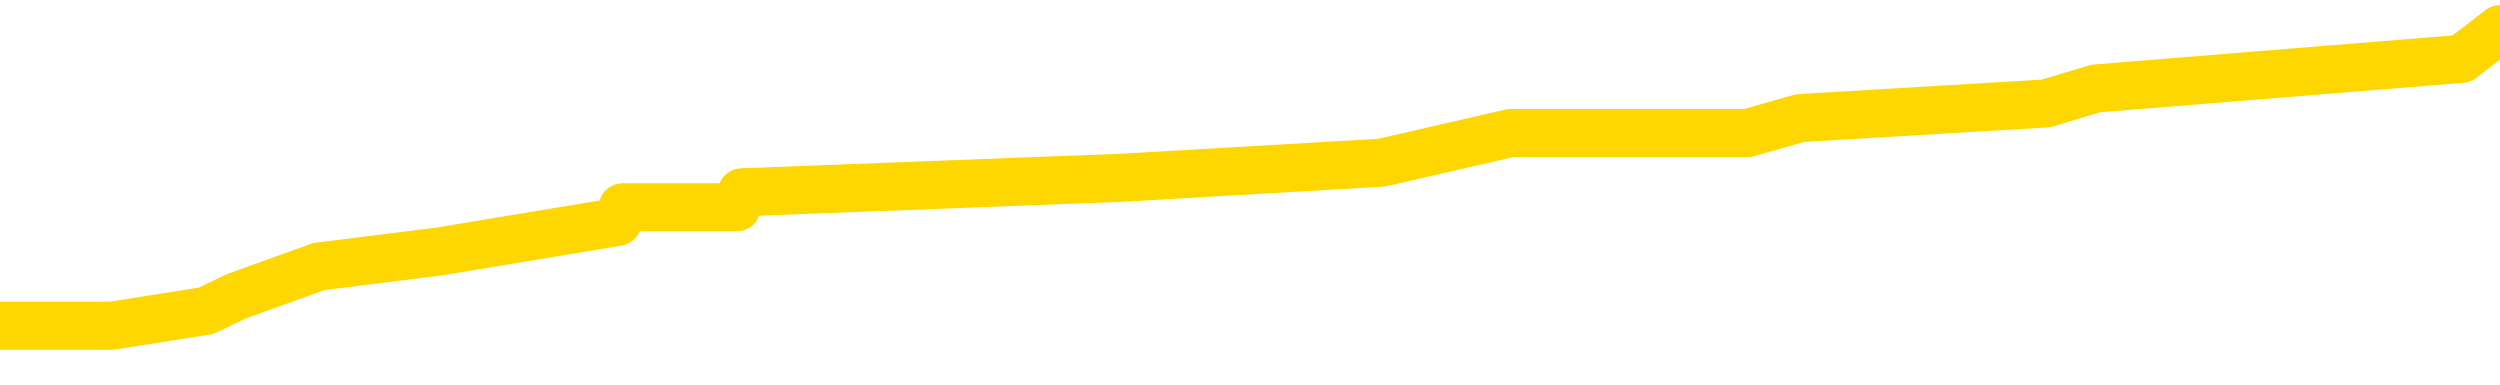 <svg xmlns="http://www.w3.org/2000/svg" version="1.1" viewBox="0 0 6500 1000">
	<path fill="none" stroke="gold" stroke-width="125" stroke-linecap="round" stroke-linejoin="round" d="M0 78419  L-614851 78419 L-614667 78381 L-614177 78304 L-613884 78265 L-613572 78188 L-613338 78149 L-613284 78072 L-613225 77995 L-613072 77957 L-613031 77880 L-612899 77841 L-612606 77803 L-612066 77803 L-611455 77764 L-611407 77764 L-610767 77726 L-610734 77726 L-610208 77726 L-610076 77687 L-609686 77610 L-609358 77533 L-609240 77456 L-609029 77379 L-608312 77379 L-607742 77340 L-607635 77340 L-607460 77302 L-607239 77225 L-606838 77186 L-606812 77109 L-605884 77032 L-605796 76955 L-605714 76878 L-605644 76801 L-605347 76762 L-605195 76685 L-603305 76724 L-603204 76724 L-602942 76724 L-602648 76762 L-602506 76685 L-602258 76685 L-602222 76647 L-602064 76608 L-601600 76531 L-601347 76492 L-601135 76415 L-600884 76377 L-600535 76338 L-599607 76261 L-599514 76184 L-599103 76146 L-597932 76068 L-596743 76030 L-596651 75953 L-596623 75876 L-596357 75799 L-596058 75722 L-595930 75645 L-595892 75568 L-595078 75568 L-594694 75606 L-593633 75645 L-593572 75645 L-593307 76415 L-592835 77147 L-592643 77880 L-592379 78612 L-592042 78573 L-591907 78535 L-591451 78496 L-590708 78458 L-590691 78419 L-590525 78342 L-590457 78342 L-589941 78304 L-588912 78304 L-588716 78265 L-588228 78226 L-587866 78188 L-587457 78188 L-587071 78226 L-585368 78226 L-585270 78226 L-585198 78226 L-585137 78226 L-584952 78188 L-584616 78188 L-583975 78149 L-583898 78111 L-583837 78111 L-583651 78072 L-583571 78072 L-583394 78034 L-583375 77995 L-583145 77995 L-582757 77957 L-581868 77957 L-581829 77918 L-581741 77880 L-581713 77803 L-580705 77764 L-580555 77687 L-580531 77648 L-580398 77610 L-580358 77571 L-579100 77533 L-579042 77533 L-578503 77494 L-578450 77494 L-578403 77494 L-578008 77456 L-577869 77417 L-577669 77379 L-577522 77379 L-577357 77379 L-577081 77417 L-576722 77417 L-576170 77379 L-575525 77340 L-575266 77263 L-575112 77225 L-574711 77186 L-574671 77147 L-574551 77109 L-574489 77147 L-574475 77147 L-574381 77147 L-574088 77109 L-573936 76955 L-573606 76878 L-573528 76801 L-573452 76762 L-573226 76647 L-573159 76569 L-572932 76492 L-572879 76415 L-572715 76377 L-571709 76338 L-571525 76300 L-570974 76261 L-570581 76184 L-570184 76146 L-569334 76068 L-569255 76030 L-568677 75991 L-568235 75991 L-567994 75953 L-567837 75953 L-567436 75876 L-567416 75876 L-566971 75837 L-566565 75799 L-566429 75722 L-566254 75645 L-566118 75568 L-565868 75490 L-564868 75452 L-564786 75413 L-564650 75375 L-564612 75336 L-563722 75298 L-563506 75259 L-563063 75221 L-562945 75182 L-562889 75144 L-562212 75144 L-562112 75105 L-562083 75105 L-560741 75067 L-560335 75028 L-560296 74989 L-559368 74951 L-559270 74912 L-559137 74874 L-558732 74835 L-558706 74797 L-558613 74758 L-558397 74720 L-557986 74643 L-556832 74566 L-556540 74489 L-556512 74411 L-555904 74373 L-555654 74296 L-555634 74257 L-554705 74219 L-554653 74142 L-554531 74103 L-554513 74026 L-554357 73988 L-554182 73910 L-554046 73872 L-553989 73833 L-553881 73795 L-553796 73756 L-553563 73718 L-553488 73679 L-553179 73641 L-553062 73602 L-552892 73564 L-552800 73525 L-552698 73525 L-552675 73487 L-552597 73487 L-552499 73410 L-552133 73371 L-552028 73332 L-551525 73294 L-551073 73255 L-551035 73217 L-551011 73178 L-550970 73140 L-550841 73101 L-550740 73063 L-550299 73024 L-550017 72986 L-549424 72947 L-549294 72909 L-549019 72831 L-548867 72793 L-548714 72754 L-548628 72677 L-548550 72639 L-548365 72600 L-548314 72600 L-548286 72562 L-548207 72523 L-548184 72485 L-547900 72408 L-547297 72331 L-546301 72292 L-546003 72253 L-545269 72215 L-545025 72176 L-544935 72138 L-544358 72099 L-543659 72061 L-542907 72022 L-542589 71984 L-542206 71907 L-542129 71868 L-541494 71830 L-541309 71791 L-541221 71791 L-541091 71791 L-540778 71752 L-540729 71714 L-540587 71675 L-540565 71637 L-539598 71598 L-539052 71560 L-538574 71560 L-538513 71560 L-538189 71560 L-538168 71521 L-538105 71521 L-537895 71483 L-537818 71444 L-537764 71406 L-537741 71367 L-537702 71329 L-537686 71290 L-536929 71252 L-536913 71213 L-536113 71174 L-535961 71136 L-535056 71097 L-534549 71059 L-534320 70982 L-534279 70982 L-534164 70943 L-533987 70905 L-533233 70943 L-533098 70905 L-532934 70866 L-532616 70828 L-532440 70751 L-531418 70673 L-531394 70596 L-531143 70558 L-530930 70481 L-530296 70442 L-530058 70365 L-530026 70288 L-529848 70211 L-529767 70134 L-529678 70095 L-529613 70018 L-529173 69941 L-529149 69903 L-528608 69864 L-528353 69826 L-527858 69787 L-526981 69749 L-526944 69710 L-526891 69672 L-526850 69633 L-526733 69594 L-526456 69556 L-526249 69479 L-526052 69402 L-526029 69325 L-525979 69248 L-525939 69209 L-525861 69171 L-525264 69094 L-525204 69055 L-525100 69016 L-524946 68978 L-524314 68939 L-523633 68901 L-523331 68824 L-522984 68785 L-522786 68747 L-522738 68670 L-522418 68631 L-521790 68593 L-521643 68554 L-521607 68515 L-521549 68477 L-521473 68400 L-521231 68400 L-521143 68361 L-521049 68323 L-520755 68284 L-520621 68246 L-520561 68207 L-520524 68130 L-520252 68130 L-519246 68092 L-519070 68053 L-519019 68053 L-518727 68015 L-518534 67937 L-518201 67899 L-517695 67860 L-517132 67783 L-517118 67706 L-517101 67668 L-517001 67591 L-516886 67514 L-516847 67436 L-516809 67398 L-516744 67398 L-516716 67359 L-516577 67398 L-516284 67398 L-516234 67398 L-516129 67398 L-515864 67359 L-515399 67321 L-515255 67321 L-515200 67244 L-515143 67205 L-514952 67167 L-514587 67128 L-514372 67128 L-514178 67128 L-514120 67128 L-514061 67051 L-513907 67013 L-513637 66974 L-513207 67167 L-513192 67167 L-513115 67128 L-513050 67090 L-512921 66820 L-512898 66781 L-512613 66743 L-512566 66704 L-512511 66666 L-512049 66627 L-512010 66627 L-511969 66589 L-511779 66550 L-511299 66512 L-510812 66473 L-510795 66435 L-510757 66396 L-510501 66357 L-510423 66280 L-510193 66242 L-510177 66165 L-509883 66088 L-509441 66049 L-508994 66011 L-508489 65972 L-508335 65934 L-508049 65895 L-508009 65818 L-507678 65779 L-507456 65741 L-506939 65664 L-506863 65625 L-506615 65548 L-506421 65471 L-506361 65433 L-505584 65394 L-505510 65394 L-505280 65356 L-505263 65356 L-505201 65317 L-505005 65278 L-504541 65278 L-504518 65240 L-504388 65240 L-503088 65240 L-503071 65240 L-502994 65201 L-502900 65201 L-502683 65201 L-502531 65163 L-502352 65201 L-502298 65240 L-502012 65278 L-501972 65278 L-501602 65278 L-501162 65278 L-500979 65278 L-500658 65240 L-500363 65240 L-499917 65163 L-499845 65124 L-499383 65047 L-498945 65009 L-498763 64970 L-497309 64893 L-497177 64855 L-496720 64778 L-496494 64739 L-496107 64662 L-495591 64585 L-494636 64508 L-493842 64431 L-493168 64392 L-492742 64315 L-492431 64277 L-492201 64161 L-491518 64045 L-491505 63930 L-491295 63776 L-491273 63737 L-491099 63660 L-490149 63621 L-489880 63544 L-489065 63506 L-488755 63429 L-488717 63390 L-488660 63313 L-488043 63275 L-487405 63198 L-485779 63159 L-485105 63121 L-484463 63121 L-484386 63121 L-484329 63121 L-484293 63121 L-484265 63082 L-484153 63005 L-484135 62966 L-484113 62928 L-483959 62889 L-483906 62812 L-483828 62774 L-483708 62735 L-483611 62697 L-483493 62658 L-483224 62581 L-482954 62542 L-482937 62465 L-482737 62427 L-482590 62350 L-482363 62311 L-482229 62273 L-481920 62234 L-481860 62196 L-481507 62119 L-481159 62080 L-481058 62042 L-480993 61964 L-480934 61926 L-480549 61849 L-480168 61810 L-480064 61772 L-479804 61733 L-479532 61656 L-479373 61618 L-479341 61579 L-479279 61541 L-479138 61502 L-478954 61463 L-478909 61425 L-478621 61425 L-478605 61386 L-478372 61386 L-478311 61348 L-478273 61348 L-477693 61309 L-477559 61271 L-477536 61117 L-477517 60847 L-477500 60539 L-477484 60230 L-477460 59922 L-477443 59691 L-477422 59421 L-477406 59151 L-477382 58997 L-477366 58843 L-477344 58727 L-477327 58650 L-477278 58535 L-477206 58419 L-477171 58226 L-477148 58072 L-477112 57918 L-477071 57764 L-477034 57687 L-477018 57533 L-476993 57417 L-476956 57340 L-476940 57225 L-476916 57147 L-476899 57070 L-476880 56993 L-476864 56916 L-476835 56801 L-476809 56685 L-476764 56647 L-476747 56569 L-476705 56531 L-476657 56454 L-476586 56377 L-476571 56300 L-476555 56223 L-476493 56184 L-476454 56146 L-476414 56107 L-476248 56068 L-476183 56030 L-476167 55991 L-476123 55914 L-476065 55876 L-475852 55837 L-475819 55799 L-475776 55760 L-475698 55722 L-475161 55683 L-475083 55645 L-474978 55568 L-474890 55529 L-474714 55490 L-474363 55452 L-474207 55413 L-473769 55375 L-473613 55336 L-473483 55298 L-472779 55221 L-472578 55182 L-471617 55105 L-471135 55067 L-471036 55067 L-470943 55028 L-470698 54989 L-470625 54951 L-470182 54874 L-470086 54835 L-470071 54797 L-470055 54758 L-470030 54720 L-469565 54681 L-469348 54643 L-469208 54604 L-468914 54566 L-468826 54527 L-468784 54489 L-468754 54450 L-468582 54411 L-468523 54373 L-468447 54334 L-468366 54296 L-468296 54296 L-467987 54257 L-467902 54219 L-467688 54180 L-467653 54142 L-466970 54103 L-466871 54065 L-466666 54026 L-466619 53988 L-466341 53949 L-466279 53910 L-466262 53833 L-466184 53795 L-465876 53718 L-465851 53679 L-465797 53602 L-465774 53564 L-465652 53525 L-465516 53448 L-465272 53410 L-465146 53410 L-464500 53371 L-464484 53371 L-464459 53371 L-464279 53294 L-464203 53255 L-464111 53217 L-463683 53178 L-463267 53140 L-462874 53063 L-462795 53024 L-462777 52986 L-462413 52947 L-462177 52909 L-461949 52870 L-461635 52831 L-461558 52793 L-461477 52716 L-461299 52639 L-461283 52600 L-461018 52523 L-460938 52485 L-460708 52446 L-460481 52408 L-460166 52408 L-459991 52369 L-459629 52369 L-459238 52331 L-459168 52253 L-459104 52215 L-458964 52138 L-458912 52099 L-458811 52022 L-458309 51984 L-458112 51945 L-457865 51907 L-457680 51868 L-457380 51830 L-457304 51791 L-457138 51714 L-456253 51675 L-456225 51598 L-456102 51521 L-455523 51483 L-455445 51444 L-454732 51444 L-454420 51444 L-454207 51444 L-454190 51444 L-453804 51444 L-453279 51367 L-452832 51329 L-452503 51290 L-452350 51252 L-452024 51252 L-451846 51213 L-451764 51213 L-451558 51136 L-451383 51097 L-450454 51059 L-449564 51020 L-449525 50982 L-449297 50982 L-448918 50943 L-448130 50905 L-447896 50866 L-447820 50828 L-447463 50789 L-446891 50712 L-446624 50673 L-446237 50635 L-446134 50635 L-445964 50635 L-445345 50635 L-445134 50635 L-444826 50635 L-444773 50596 L-444646 50558 L-444593 50519 L-444473 50481 L-444137 50404 L-443178 50365 L-443047 50288 L-442845 50250 L-442214 50211 L-441902 50173 L-441488 50134 L-441461 50095 L-441316 50057 L-440895 50018 L-439563 50018 L-439516 49980 L-439387 49903 L-439371 49864 L-438793 49787 L-438587 49749 L-438557 49710 L-438516 49672 L-438459 49633 L-438421 49594 L-438343 49556 L-438200 49517 L-437746 49479 L-437628 49440 L-437342 49402 L-436970 49363 L-436874 49325 L-436547 49286 L-436192 49248 L-436022 49209 L-435975 49171 L-435866 49132 L-435777 49094 L-435749 49055 L-435673 48978 L-435369 48939 L-435335 48862 L-435264 48824 L-434896 48785 L-434560 48747 L-434480 48747 L-434260 48708 L-434088 48670 L-434061 48631 L-433564 48593 L-433014 48515 L-432134 48477 L-432036 48400 L-431959 48361 L-431684 48323 L-431437 48246 L-431363 48207 L-431301 48130 L-431182 48092 L-431140 48053 L-431030 48015 L-430953 47937 L-430252 47899 L-430007 47860 L-429967 47822 L-429811 47783 L-429212 47783 L-428985 47783 L-428893 47783 L-428418 47783 L-427820 47706 L-427300 47668 L-427279 47629 L-427134 47591 L-426814 47591 L-426272 47591 L-426040 47591 L-425870 47591 L-425383 47552 L-425156 47514 L-425071 47475 L-424725 47436 L-424399 47436 L-423875 47398 L-423548 47359 L-422948 47321 L-422750 47244 L-422698 47205 L-422657 47167 L-422376 47128 L-421692 47051 L-421382 47013 L-421357 46936 L-421166 46897 L-420943 46858 L-420857 46820 L-420193 46743 L-420169 46704 L-419947 46627 L-419617 46589 L-419265 46512 L-419060 46473 L-418828 46396 L-418570 46357 L-418380 46280 L-418333 46242 L-418106 46203 L-418071 46165 L-417915 46126 L-417700 46088 L-417527 46049 L-417436 46011 L-417159 45972 L-416915 45934 L-416600 45895 L-416174 45895 L-416136 45895 L-415653 45895 L-415419 45895 L-415208 45857 L-414981 45818 L-414432 45818 L-414184 45779 L-413350 45779 L-413295 45741 L-413273 45702 L-413115 45664 L-412654 45625 L-412613 45587 L-412273 45510 L-412140 45471 L-411917 45433 L-411345 45394 L-410873 45356 L-410678 45317 L-410486 45278 L-410296 45240 L-410194 45201 L-409826 45163 L-409780 45124 L-409698 45086 L-408405 45047 L-408356 45009 L-408088 45009 L-407943 45009 L-407392 45009 L-407275 44970 L-407194 44932 L-406834 44893 L-406611 44855 L-406329 44816 L-406000 44739 L-405492 44700 L-405380 44662 L-405301 44623 L-405136 44585 L-404842 44585 L-404373 44585 L-404177 44623 L-404126 44623 L-403476 44585 L-403355 44546 L-402901 44546 L-402865 44508 L-402396 44469 L-402286 44431 L-402270 44392 L-402053 44392 L-401873 44354 L-401341 44354 L-400311 44354 L-400112 44315 L-399654 44277 L-398705 44200 L-398606 44161 L-398253 44084 L-398192 44045 L-398177 44007 L-398142 43968 L-397773 43930 L-397653 43891 L-397411 43853 L-397247 43814 L-397060 43776 L-396939 43737 L-395868 43660 L-395010 43621 L-394798 43544 L-394701 43506 L-394526 43429 L-394193 43390 L-394121 43352 L-394064 43313 L-393888 43313 L-393499 43275 L-393264 43236 L-393153 43198 L-393036 43159 L-392055 43121 L-392029 43082 L-391435 43005 L-391403 43005 L-391254 42966 L-390970 42928 L-390058 42928 L-389112 42928 L-388959 42889 L-388856 42889 L-388725 42851 L-388582 42812 L-388555 42774 L-388441 42735 L-388223 42697 L-387541 42658 L-387412 42620 L-387109 42581 L-386869 42504 L-386536 42465 L-385897 42427 L-385555 42350 L-385493 42311 L-385337 42311 L-384416 42311 L-383945 42311 L-383902 42311 L-383889 42273 L-383848 42234 L-383826 42196 L-383799 42157 L-383655 42119 L-383232 42080 L-382897 42080 L-382706 42042 L-382277 42042 L-382089 42003 L-381701 41926 L-381166 41887 L-380794 41849 L-380772 41849 L-380522 41810 L-380404 41772 L-380328 41733 L-380192 41695 L-380153 41656 L-380073 41618 L-379679 41579 L-379183 41541 L-379071 41463 L-378898 41425 L-378590 41386 L-378142 41348 L-377819 41309 L-377677 41232 L-377250 41155 L-377096 41078 L-377041 41001 L-376227 40963 L-376208 40924 L-375836 40885 L-375779 40885 L-374650 40847 L-374582 40847 L-374023 40808 L-373829 40770 L-373692 40731 L-373459 40693 L-373112 40654 L-373077 40577 L-373042 40539 L-372974 40462 L-372625 40423 L-372453 40384 L-371968 40346 L-371952 40307 L-371627 40269 L-371469 40230 L-370328 40153 L-370304 40115 L-370112 40038 L-369918 39999 L-369668 39961 L-369651 39922 L-368631 39884 L-368333 39845 L-368257 39806 L-368121 39729 L-367946 39691 L-367369 39614 L-367153 39575 L-367090 39537 L-366959 39498 L-366922 39421 L-366399 39383 L-366261 54566 L-366246 54566 L-366224 54566 L-366203 54566 L-365976 39344 L-365200 39344 L-365159 39344 L-364791 39344 L-364713 39305 L-364661 39267 L-363987 39228 L-363245 39190 L-362820 39190 L-362372 39151 L-361311 39113 L-360999 39036 L-360589 39036 L-360517 38997 L-359993 38997 L-359898 38997 L-359880 38997 L-359436 38959 L-359250 38882 L-358470 38805 L-357797 38766 L-357385 38650 L-357153 38573 L-357013 38535 L-356931 38458 L-356911 38419 L-356835 38419 L-356707 38381 L-356390 38419 L-356166 38419 L-355841 38381 L-355779 38381 L-355408 38381 L-355375 38381 L-355167 38381 L-354499 38381 L-354422 38381 L-354264 38304 L-354153 38304 L-353827 38265 L-353672 38226 L-353331 38226 L-353274 38149 L-352936 38072 L-352732 38034 L-352679 37957 L-351303 37918 L-351173 37880 L-350740 37841 L-350419 37803 L-349592 37726 L-349468 37687 L-348737 37610 L-348581 37533 L-348541 37494 L-348487 37456 L-348464 37417 L-348350 37379 L-348053 37340 L-347764 37302 L-347709 37263 L-347589 37225 L-347558 37186 L-347459 37147 L-347015 37147 L-346863 37109 L-346028 37109 L-345486 37070 L-345151 37070 L-345135 37032 L-345060 36993 L-344944 36955 L-344749 36916 L-344485 36878 L-343650 36839 L-343554 36801 L-343032 36762 L-342991 36724 L-342891 36685 L-342063 36685 L-341928 36647 L-341589 36647 L-341035 36608 L-340656 36569 L-340493 36531 L-340183 36492 L-339370 36454 L-339064 36415 L-338795 36415 L-338474 36415 L-338153 36454 L-337878 36454 L-337049 36377 L-336954 36338 L-336861 36223 L-336757 36107 L-336370 35991 L-335890 35914 L-335873 35876 L-335755 35837 L-335387 35760 L-335292 35722 L-334458 35645 L-334381 35606 L-334082 35568 L-333991 35529 L-333584 35452 L-333474 35375 L-332774 35336 L-332301 35298 L-332241 35259 L-332022 35182 L-331748 35144 L-331635 35105 L-330608 35067 L-330222 35028 L-330202 34989 L-329869 34951 L-329624 34912 L-329191 34874 L-329081 34835 L-328963 34797 L-328511 34720 L-327921 34681 L-327584 34643 L-325691 34604 L-325578 34527 L-325366 34489 L-324048 34450 L-323941 25779 L-323875 17225 L-323839 9325 L-323777 9325 L-323278 17918 L-322603 26396 L-322581 34219 L-322310 34142 L-321342 34142 L-320653 34103 L-320491 34065 L-319950 34026 L-319860 33988 L-318841 33949 L-317893 33872 L-317528 33910 L-317425 33949 L-316837 33949 L-316777 33949 L-316677 33910 L-316237 33833 L-316129 33795 L-315687 33756 L-314688 33641 L-314431 33525 L-314328 33410 L-314198 33332 L-313832 33255 L-313251 33178 L-313220 33140 L-312904 33101 L-310921 33063 L-310806 33024 L-310738 33024 L-310379 32986 L-308761 32947 L-308583 32947 L-308439 32947 L-307616 32986 L-307563 33024 L-307509 33024 L-307075 33024 L-306094 33063 L-306021 33063 L-304936 33024 L-304723 33024 L-304007 32947 L-303618 32909 L-303400 32831 L-303080 32754 L-302586 32677 L-302458 32639 L-302230 32562 L-301997 32485 L-301938 32446 L-301649 32408 L-301376 32331 L-300347 32292 L-298681 32253 L-298262 32215 L-298125 32176 L-297969 32176 L-297664 32138 L-297435 32061 L-297277 32022 L-297118 31945 L-296949 31868 L-296901 31830 L-296848 31791 L-296826 31791 L-296440 31752 L-296190 31752 L-295920 31752 L-295759 31752 L-295669 31752 L-294011 31752 L-293846 31791 L-293466 31752 L-293006 31752 L-292396 31675 L-291303 31637 L-290872 31598 L-290840 31560 L-290778 31521 L-290761 31483 L-289057 31444 L-289015 31406 L-288548 31367 L-288362 31329 L-288329 31252 L-287734 31213 L-287684 31174 L-287362 31136 L-287311 31097 L-287101 31059 L-287082 31020 L-286816 30943 L-286763 30905 L-286294 30866 L-285784 30789 L-285706 30789 L-285411 30751 L-285395 30712 L-285356 30673 L-285285 30635 L-285128 30596 L-284182 30596 L-284125 30596 L-283604 30596 L-283412 30558 L-283311 30558 L-283085 30519 L-282575 30519 L-282187 31560 L-282118 31560 L-281770 31521 L-281413 31483 L-280284 30365 L-280232 30288 L-280006 30250 L-279972 30211 L-279847 30134 L-279749 30134 L-279484 30134 L-278744 30173 L-278165 30173 L-277872 30173 L-277166 30173 L-276987 30134 L-276964 30134 L-276328 30095 L-276017 30057 L-275620 30057 L-275591 30018 L-275570 29980 L-275416 29941 L-274731 29941 L-274714 29941 L-274374 29941 L-274102 29903 L-274064 29864 L-274008 29787 L-273986 29749 L-273914 29710 L-273582 29672 L-273476 29633 L-273448 29556 L-273250 29517 L-273097 29479 L-272229 29440 L-271666 29363 L-271650 29363 L-271549 29325 L-271447 29363 L-271300 29363 L-271222 29363 L-271184 29325 L-271129 29286 L-271055 29248 L-270910 29209 L-270429 29209 L-270024 29171 L-269158 29209 L-269138 29209 L-268880 29209 L-268803 29209 L-268774 29171 L-268764 29094 L-268747 29055 L-268454 29016 L-268414 28978 L-268342 28939 L-268269 28901 L-268064 28862 L-267904 28747 L-267603 28631 L-267525 28477 L-267508 28361 L-267292 28284 L-267060 28284 L-266951 28323 L-266581 28361 L-266423 28361 L-266191 28361 L-266023 28361 L-265878 28323 L-265746 28284 L-264470 28207 L-264066 28130 L-264006 28092 L-263889 28015 L-263464 27976 L-263448 27899 L-263386 27860 L-263113 27783 L-263000 27745 L-262718 27668 L-262441 27629 L-262016 27552 L-261993 27514 L-261915 27475 L-261790 27436 L-261203 27398 L-260812 27359 L-260476 27321 L-259887 27282 L-259785 27282 L-259615 27244 L-259478 27244 L-258651 27205 L-257465 27167 L-257429 27128 L-257374 27128 L-257153 27090 L-256948 27090 L-256794 27090 L-256537 27051 L-256460 27013 L-255918 26974 L-255881 26936 L-255632 26897 L-255245 26858 L-254419 26820 L-254061 26781 L-253751 26781 L-253493 26743 L-253269 26704 L-252863 26666 L-252746 26627 L-252563 26589 L-252510 26589 L-252321 26550 L-252150 26512 L-252122 26473 L-251841 26435 L-251531 26396 L-251393 26357 L-251083 26319 L-250889 26319 L-250874 26280 L-250154 26280 L-250021 26203 L-249723 26165 L-249633 26126 L-249032 26126 L-248994 26088 L-248915 26049 L-248295 26011 L-248143 25934 L-248103 25895 L-247792 25857 L-247600 25818 L-247407 25741 L-247352 25664 L-247043 25625 L-246991 25587 L-246936 25625 L-246911 25625 L-246786 25625 L-245975 25587 L-245899 25548 L-245358 25510 L-245089 25471 L-244430 25433 L-243522 25394 L-243281 25356 L-242748 25317 L-242531 25278 L-241424 25317 L-241374 25317 L-240598 25317 L-240050 25278 L-239939 25240 L-239786 25163 L-239731 25124 L-239566 25086 L-239188 25047 L-238741 25009 L-238686 24970 L-238532 24932 L-237852 24893 L-237632 24855 L-237114 24816 L-236265 24739 L-236249 24700 L-234458 24662 L-233903 24623 L-233786 24585 L-232781 24546 L-232744 24508 L-232511 24508 L-232419 24508 L-232379 24508 L-232047 24469 L-231695 24431 L-231430 24354 L-231143 24315 L-230832 24238 L-230578 24161 L-230484 24122 L-229994 24084 L-229787 24045 L-229221 24007 L-229107 24045 L-228756 24007 L-228704 24007 L-228664 24007 L-228061 23930 L-227327 23853 L-226746 23776 L-226510 23699 L-225970 23583 L-225817 23506 L-225316 23467 L-225106 23390 L-225083 23390 L-225024 23352 L-224061 23352 L-223884 23313 L-223442 23275 L-223418 23198 L-223263 23159 L-223181 23159 L-223031 23198 L-222384 23198 L-222334 23159 L-221214 23121 L-220230 23082 L-220169 23043 L-219448 23005 L-218583 22966 L-218204 22928 L-217985 22928 L-217226 22889 L-217174 22851 L-216865 22774 L-216013 22774 L-215820 22735 L-215643 22697 L-215419 22697 L-215292 22658 L-215100 22658 L-214868 22620 L-214698 22658 L-214412 22620 L-214132 22620 L-214049 22581 L-213879 22542 L-213862 22465 L-213708 22427 L-213669 22388 L-212894 22350 L-212817 22350 L-212585 22273 L-212158 22234 L-211813 22196 L-211229 22157 L-210961 22157 L-210702 22157 L-210572 22080 L-210556 22042 L-210442 22003 L-210418 21964 L-210184 21926 L-210148 21887 L-208832 21887 L-208776 21849 L-208098 21772 L-207525 21772 L-207399 21772 L-207247 21772 L-207169 21772 L-206857 21695 L-206585 21656 L-206495 21579 L-206394 21579 L-205466 21541 L-205390 21541 L-205026 21541 L-205001 21502 L-204965 21463 L-204189 21386 L-204097 21348 L-203957 21309 L-203556 21271 L-203294 21271 L-203050 21309 L-202836 21271 L-202756 21271 L-202679 21271 L-202603 21271 L-202416 21309 L-202350 21309 L-202100 21309 L-202045 21271 L-201908 21232 L-201828 21155 L-201715 21117 L-201491 21078 L-201327 21040 L-201286 21001 L-201117 20963 L-200746 20924 L-200731 20885 L-200615 20847 L-199894 20808 L-199858 20770 L-199725 20770 L-199377 20731 L-198966 20731 L-198930 20731 L-198851 20693 L-198813 20654 L-198448 20616 L-198244 20577 L-198229 20539 L-197884 20500 L-197535 20500 L-197209 20500 L-197108 20462 L-196955 20462 L-196760 20423 L-196529 20423 L-196436 20423 L-196281 20423 L-196204 20423 L-196163 20384 L-196049 20346 L-196026 20307 L-195775 20307 L-195637 20230 L-195059 20115 L-194231 20038 L-193743 19961 L-193621 19922 L-193583 19884 L-193570 19845 L-193418 19768 L-193317 19691 L-193084 19652 L-192694 19575 L-192389 19537 L-192374 19498 L-192203 19460 L-191964 19383 L-191368 19383 L-190764 19344 L-190725 19344 L-190684 19344 L-190531 19305 L-190478 19267 L-190415 19228 L-190347 19190 L-190293 19113 L-190267 19074 L-190221 19036 L-190126 18959 L-189989 18920 L-189836 18882 L-189704 18843 L-189663 18843 L-189627 18805 L-189565 18766 L-189292 18689 L-188977 18650 L-188936 18573 L-188851 18535 L-188674 18496 L-188437 18458 L-188079 18419 L-188049 18381 L-187480 18342 L-187357 18304 L-187121 18265 L-187098 18265 L-186817 18226 L-186532 18226 L-186276 18226 L-185704 18188 L-185408 18149 L-185331 18111 L-184632 18072 L-184555 18034 L-184520 17995 L-184493 17957 L-184442 17880 L-184248 17841 L-184108 17764 L-184072 17726 L-184032 17687 L-183436 17648 L-183204 17610 L-182920 17880 L-182866 18111 L-182792 18381 L-182714 18612 L-182478 18535 L-182234 18496 L-182098 18458 L-181992 18419 L-181912 18381 L-181525 18304 L-181398 18265 L-181245 18226 L-181208 18188 L-181062 18149 L-180840 18111 L-180666 18072 L-180597 18034 L-179776 17957 L-179760 17957 L-179465 17918 L-178677 17880 L-178368 17880 L-178221 17841 L-177993 17803 L-177792 17726 L-176855 17687 L-176819 17648 L-176796 17610 L-176755 17533 L-176487 17494 L-175890 17456 L-175826 17417 L-175791 17379 L-175774 17340 L-175079 17340 L-174878 17340 L-174846 17340 L-174512 17340 L-174405 17302 L-173780 17225 L-173276 17186 L-173238 17109 L-172796 17109 L-172700 17070 L-172541 17070 L-172228 17070 L-172216 17070 L-171776 17109 L-171294 17147 L-171165 17147 L-170845 17147 L-170776 17109 L-170472 17109 L-170296 17070 L-170103 17032 L-169860 16955 L-169662 16878 L-169637 16801 L-169058 16762 L-168989 16724 L-168579 16685 L-168525 16647 L-168478 16608 L-168114 16569 L-167968 16531 L-167763 16492 L-167666 16492 L-167511 16454 L-167450 16415 L-167302 16338 L-167202 16300 L-166645 16300 L-166622 16377 L-166450 16415 L-165909 16454 L-165848 16454 L-165794 16377 L-165765 16300 L-165694 16261 L-165678 16184 L-165614 16146 L-165578 16068 L-165423 16030 L-165097 15991 L-164531 15953 L-164517 15914 L-164455 15837 L-164353 15760 L-164307 15760 L-164064 15722 L-163642 15722 L-163487 15722 L-161746 15645 L-161204 15606 L-160261 15568 L-159851 15529 L-159310 15452 L-159114 15413 L-158945 15375 L-158649 15336 L-158535 15298 L-158520 15298 L-158365 15259 L-158225 15221 L-158148 15144 L-158017 15144 L-157669 15144 L-157298 15182 L-156700 15182 L-156524 15182 L-156368 15144 L-156099 15105 L-155948 15105 L-155656 15221 L-155633 15298 L-155550 15375 L-155322 15452 L-154623 15413 L-154496 15375 L-154065 15336 L-153971 15298 L-152766 15298 L-152716 15259 L-152423 15259 L-152020 15221 L-151744 15144 L-151725 15105 L-151607 15067 L-151531 15028 L-151349 14989 L-150869 14951 L-150418 14874 L-150008 14835 L-149977 14797 L-149559 14758 L-149445 14758 L-149327 14758 L-149312 14758 L-149117 14720 L-149096 14643 L-148863 14604 L-148420 14566 L-148101 14489 L-147636 14489 L-147471 14450 L-147316 14411 L-147160 14411 L-146706 14411 L-146387 14411 L-146332 14450 L-145961 14450 L-145924 14489 L-145597 14489 L-145480 14450 L-145382 14411 L-145056 14334 L-144669 14296 L-144408 14257 L-144050 14180 L-143793 14142 L-141623 14103 L-141573 14065 L-141551 14026 L-141139 14026 L-141078 14026 L-141008 14065 L-140777 14065 L-140466 14026 L-140163 13949 L-140119 13910 L-139811 13872 L-139678 13833 L-139461 13795 L-138749 13756 L-138594 13756 L-138455 13718 L-138307 13718 L-138286 13718 L-138091 13679 L-138066 13641 L-137975 13602 L-137953 13564 L-137937 13525 L-137836 13487 L-136908 13448 L-136450 13448 L-135358 13371 L-134935 13371 L-134532 13332 L-134493 13294 L-134239 13255 L-133465 13178 L-133449 13140 L-133424 13101 L-133231 13063 L-132495 13024 L-132225 12986 L-132185 12947 L-131786 12870 L-131761 12831 L-130972 12793 L-130292 12754 L-128921 12716 L-128651 12677 L-128602 12639 L-128065 12562 L-128032 12523 L-127930 12446 L-127606 12408 L-127527 12369 L-127258 12369 L-126345 12331 L-126207 12331 L-125958 12253 L-125412 12253 L-124990 12215 L-124797 12176 L-124782 12176 L-124644 12099 L-124550 12061 L-124423 12022 L-124163 11984 L-124138 11907 L-124047 11868 L-123736 11830 L-123676 11791 L-123559 11791 L-123209 11791 L-122399 11791 L-122167 11714 L-121338 11714 L-121106 11637 L-120890 11598 L-120371 11598 L-119733 11560 L-119317 11521 L-118995 11483 L-118514 11444 L-118088 11444 L-118027 11406 L-117678 11406 L-117638 11367 L-117624 11329 L-117525 11252 L-117479 11252 L-116994 11213 L-116192 11213 L-115858 11213 L-114777 11174 L-114297 11136 L-114274 11097 L-114134 11059 L-113578 11020 L-112881 10982 L-112572 10943 L-112350 10905 L-112246 10866 L-112143 10789 L-111472 10751 L-111378 10712 L-111356 10712 L-111279 10673 L-111101 10673 L-110929 10673 L-110748 10635 L-110735 10596 L-110658 10558 L-110494 10519 L-109979 10481 L-109963 10442 L-109823 10442 L-109460 10404 L-109436 10404 L-109306 10365 L-109281 10327 L-108919 10288 L-108393 10211 L-108300 10173 L-108084 10095 L-107990 10057 L-107966 10018 L-107502 9980 L-107424 9980 L-107023 9941 L-106572 9941 L-105320 9903 L-105282 9864 L-104850 9826 L-104817 9787 L-104098 9749 L-103922 9710 L-103786 9672 L-103480 9633 L-103425 9594 L-103400 9517 L-103384 9440 L-103209 9402 L-103019 9363 L-102512 9363 L-102138 9055 L-101800 8708 L-101761 8400 L-101042 8130 L-100948 8092 L-100910 8053 L-100368 8053 L-100345 8015 L-99942 7976 L-99517 7937 L-99246 7937 L-99066 7899 L-98820 7822 L-98797 7783 L-98741 7706 L-98124 7668 L-97621 7629 L-97234 7629 L-96615 7668 L-96399 7668 L-96244 7706 L-94951 7629 L-94852 7591 L-94410 7514 L-94079 7475 L-93778 7398 L-93536 7359 L-92801 7282 L-92222 7244 L-91392 7205 L-91292 7167 L-90734 7128 L-90596 7090 L-88954 7051 L-88893 7051 L-88800 7051 L-87833 7051 L-87655 7013 L-87368 7013 L-87150 7013 L-87072 6974 L-86801 6974 L-86685 6936 L-86532 6897 L-86222 6858 L-86144 6820 L-86053 6820 L-85975 6781 L-85859 6781 L-85680 6743 L-85588 6704 L-85550 6666 L-85047 6666 L-84828 6627 L-84699 6627 L-84544 6589 L-84489 6550 L-84364 6550 L-83980 6512 L-83471 6473 L-83399 6435 L-82919 6396 L-82841 6357 L-82741 6357 L-82508 6319 L-82043 6319 L-81813 6319 L-81797 6319 L-81565 6319 L-81410 6319 L-81348 6319 L-81155 6280 L-80884 6203 L-80133 6165 L-79180 6165 L-79144 6126 L-78919 6126 L-78479 6126 L-78198 6049 L-77850 6011 L-76781 5972 L-75853 5972 L-75722 5972 L-75676 5972 L-75606 5934 L-75451 5934 L-75374 5857 L-75200 5779 L-74766 5702 L-74562 5664 L-74501 5587 L-73919 5548 L-73765 5471 L-73649 5433 L-73608 5394 L-73439 5356 L-73302 5317 L-73091 5240 L-73014 5201 L-72991 5163 L-72782 5086 L-72372 5047 L-72347 5009 L-72124 4970 L-71979 4932 L-71944 4893 L-71931 4855 L-71908 4816 L-71675 4778 L-71489 4739 L-71272 4700 L-71247 4662 L-70558 4623 L-70454 4585 L-70418 4546 L-70398 4508 L-70204 4469 L-70151 4431 L-70034 4354 L-69952 4354 L-69841 4315 L-69527 4277 L-69067 4238 L-68812 4200 L-68578 4122 L-68448 4084 L-68096 4045 L-68036 4007 L-67884 3968 L-67312 3891 L-67225 3853 L-67072 3776 L-66776 3699 L-66406 3621 L-66103 3544 L-66026 3506 L-65621 3467 L-65453 3467 L-65309 3467 L-64769 3467 L-64708 3467 L-64693 3390 L-64526 3352 L-64321 3313 L-64246 3313 L-64153 3275 L-63743 3236 L-63728 3198 L-63704 3198 L-63511 3159 L-63434 3506 L-63264 3853 L-63202 4161 L-63186 4508 L-62672 4469 L-62450 4431 L-61831 4354 L-61578 4315 L-61384 4277 L-61345 4238 L-61271 4238 L-61206 4238 L-60555 4238 L-60517 4277 L-60342 4277 L-60277 4277 L-59603 4277 L-59214 4200 L-58952 4161 L-58714 4122 L-58636 4045 L-58621 3968 L-58418 3930 L-58048 3853 L-57822 3814 L-57187 3776 L-57167 3776 L-56780 3737 L-56686 3737 L-56628 3699 L-56352 3660 L-56042 3660 L-55965 3621 L-55114 3660 L-54771 3853 L-54334 4084 L-53901 4277 L-53406 4469 L-53256 4431 L-52988 4469 L-51749 4508 L-51693 4585 L-49929 4623 L-49739 4585 L-48729 4546 L-48578 4508 L-48202 4585 L-47881 4662 L-47276 4739 L-47206 4816 L-47029 4778 L-46200 4739 L-46062 4700 L-45675 4662 L-45491 4623 L-45447 4585 L-45327 4546 L-45117 4508 L-44670 4431 L-44322 4392 L-44189 4354 L-43780 4315 L-43430 4315 L-43145 4277 L-42951 4238 L-42797 4238 L-42633 4200 L-42565 4161 L-42465 4161 L-42231 4122 L-42115 4122 L-42062 4084 L-41520 4084 L-41055 4045 L-39873 4045 L-39740 4045 L-39715 4045 L-39663 4045 L-38995 4045 L-37960 3968 L-37767 3930 L-37587 3891 L-37435 3891 L-37395 3853 L-37380 3853 L-37318 3814 L-36993 3776 L-35833 3737 L-35639 3699 L-35462 3660 L-34348 3621 L-33488 3583 L-33382 3583 L-32908 3544 L-32715 3544 L-30394 3506 L-30316 3467 L-30195 3390 L-30161 3352 L-30123 3275 L-30029 3159 L-29813 3082 L-29232 3005 L-28846 2966 L-28073 2928 L-27995 2889 L-27297 2889 L-26756 2889 L-26715 2851 L-26585 2851 L-26121 2812 L-26082 2774 L-25948 2735 L-25579 2697 L-25550 2658 L-25400 2658 L-24999 2620 L-23175 2658 L-22368 2620 L-21650 2620 L-21633 2620 L-21319 2542 L-20757 2504 L-20256 2465 L-19737 2427 L-19716 2388 L-17972 2350 L-17803 2311 L-17607 2273 L-16713 2234 L-16195 2157 L-15984 2119 L-15726 2080 L-15017 2042 L-14066 2003 L-13408 1964 L-13369 1887 L-13082 1849 L-13000 1810 L-12905 1810 L-12773 1772 L-12696 1772 L-11960 1772 L-11623 1733 L-11574 1772 L-11318 1772 L-11032 1733 L-10606 1733 L-10026 1695 L-9767 1695 L-9615 1656 L-9368 1656 L-9330 1656 L-8532 1618 L-8495 1579 L-8318 1579 L-7908 1502 L-7680 1502 L-7603 1502 L-7472 1502 L-7356 1463 L-7008 1425 L-6945 1386 L-6792 1348 L-6051 1309 L-5940 1271 L-5770 1232 L-5731 1194 L-5436 1194 L-5035 1194 L-4858 1194 L-4764 1194 L-4454 1155 L-3653 1117 L-3195 1040 L-2675 1001 L-2186 963 L-1491 924 L-444 885 L-175 885 L-121 847 L38 847 L290 847 L536 808 L615 770 L829 693 L1141 654 L1605 577 L1619 539 L1915 539 L1929 500 L2920 462 L3592 423 L3927 346 L4543 346 L4680 307 L5319 269 L5449 230 L6400 153 L6500 76" />
</svg>
